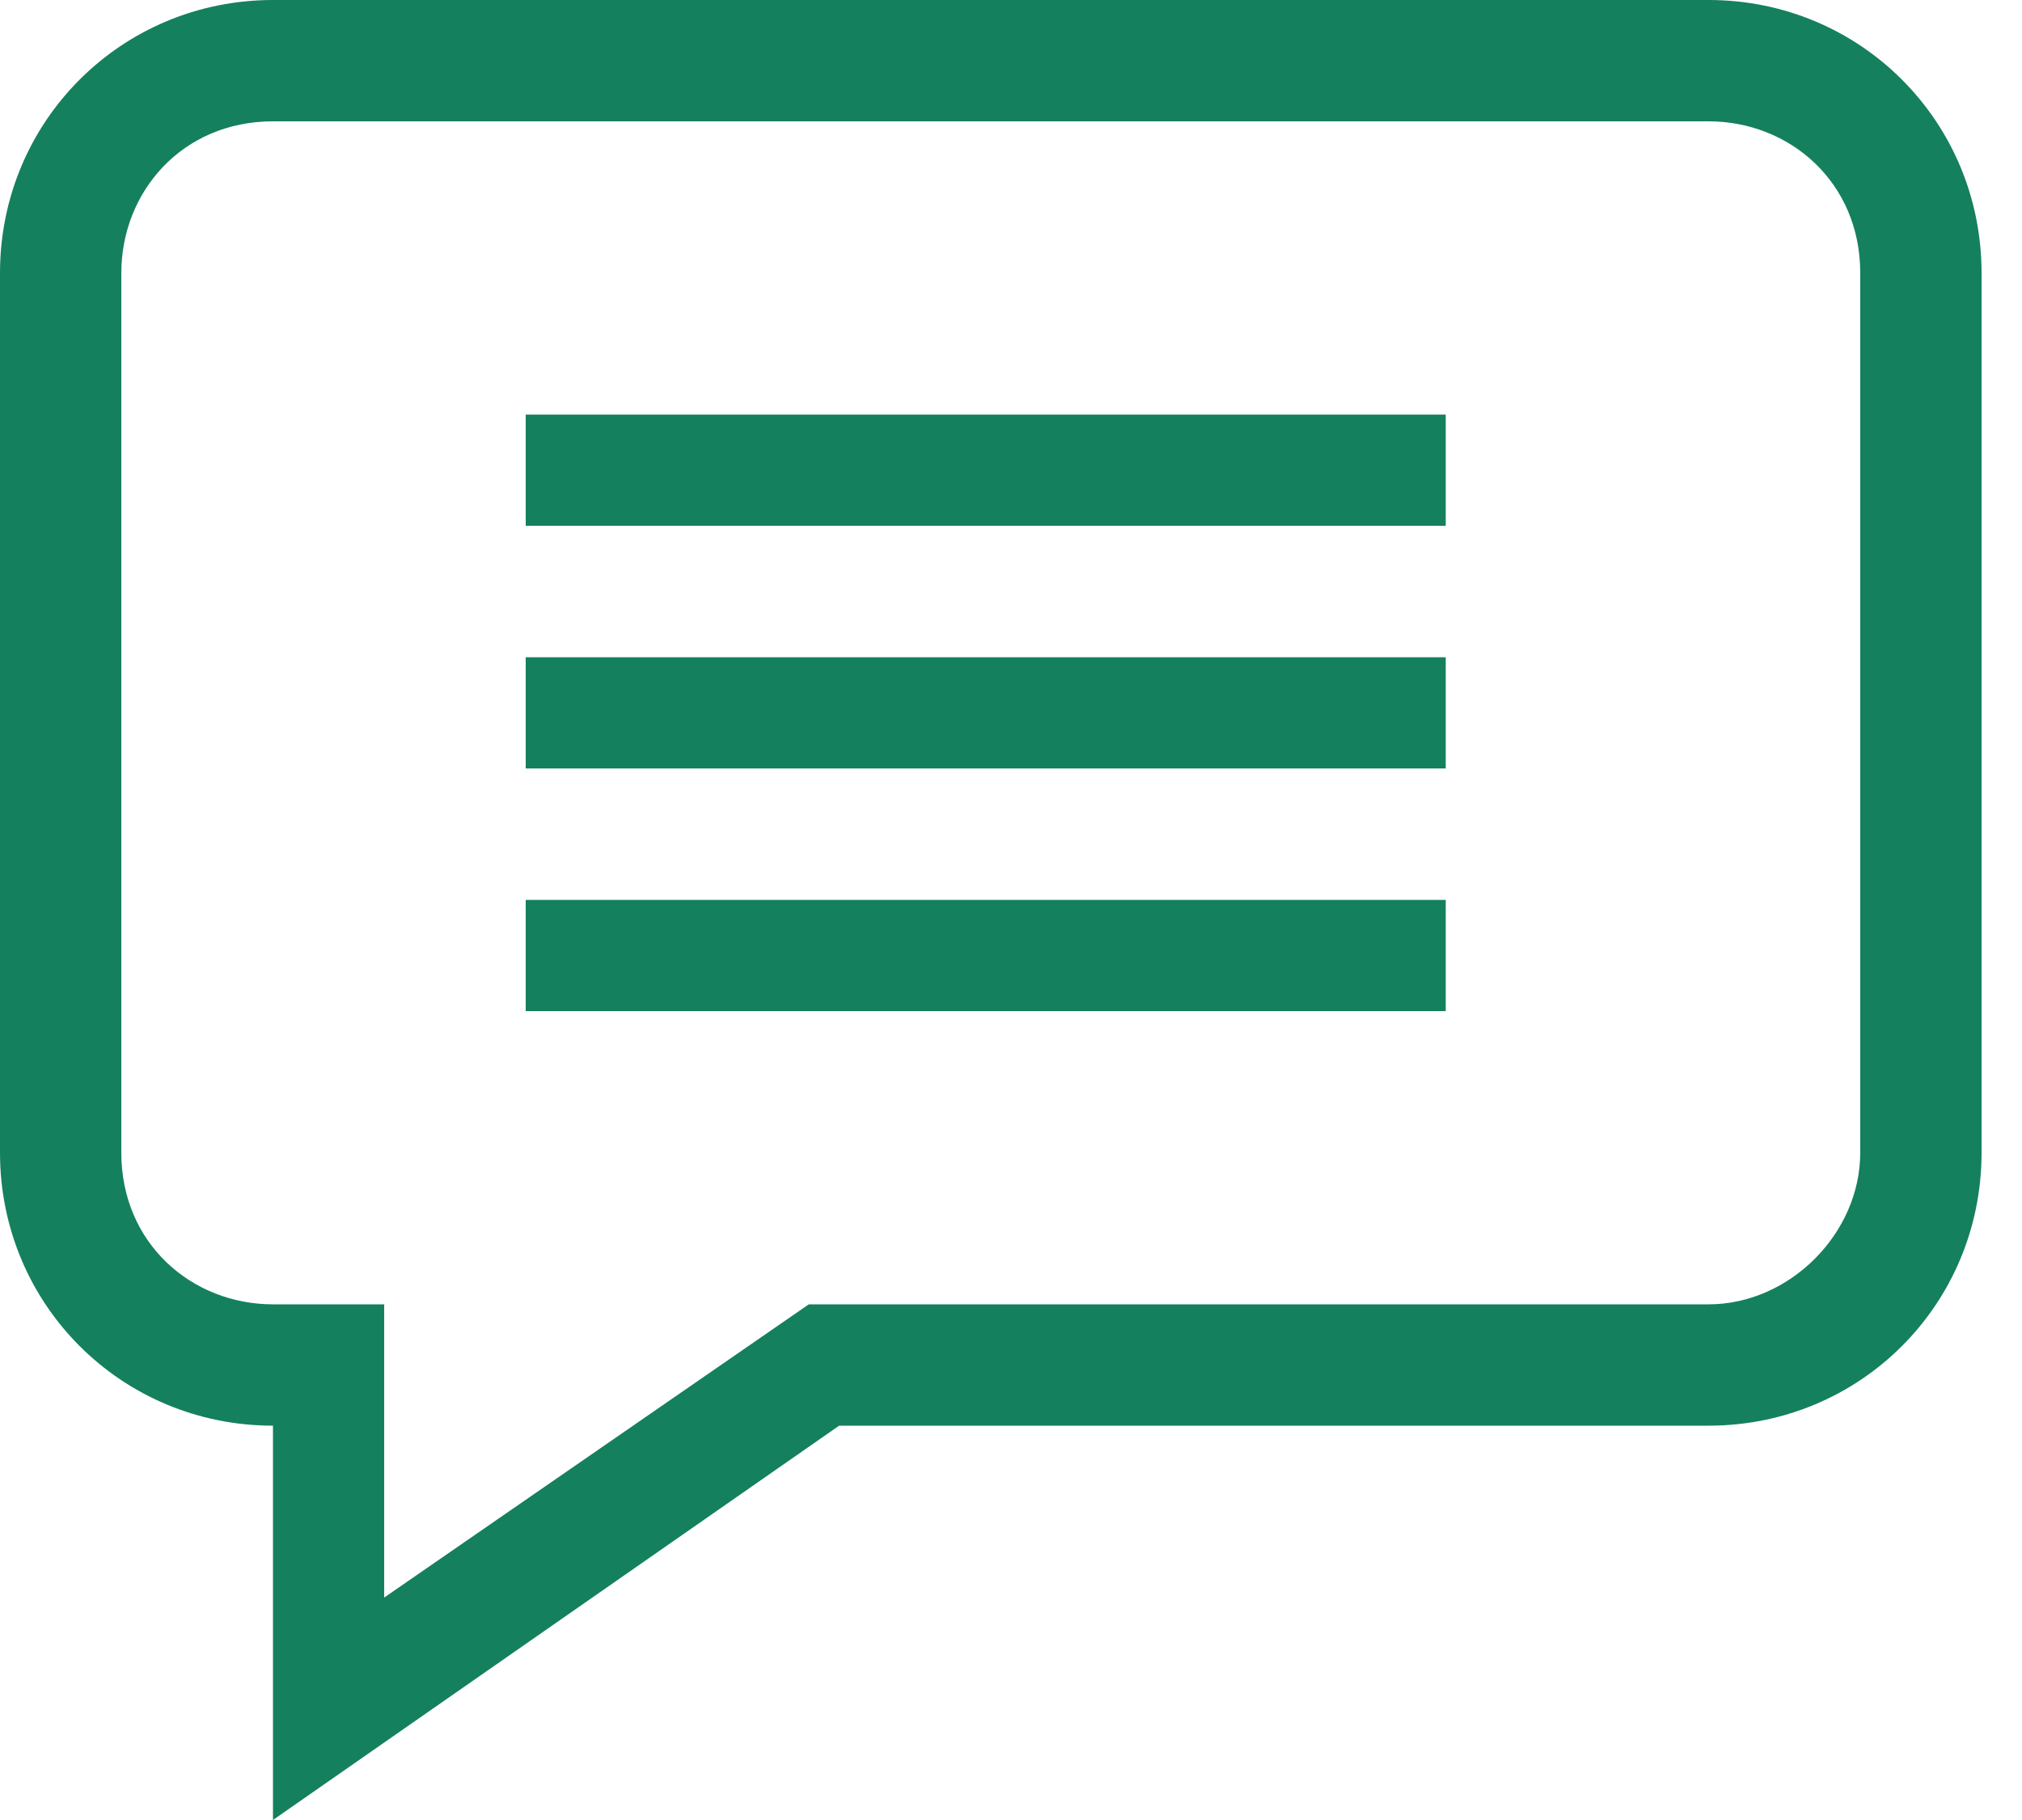 <?xml version="1.0" encoding="utf-8"?>
<!-- Generator: Adobe Illustrator 25.4.1, SVG Export Plug-In . SVG Version: 6.00 Build 0)  -->
<svg version="1.1" id="Layer_1" xmlns="http://www.w3.org/2000/svg" xmlns:xlink="http://www.w3.org/1999/xlink" x="0px" y="0px"
	 viewBox="0 0 20 18" style="enable-background:new 0 0 20 18;" xml:space="preserve">
<style type="text/css">
	.st0{fill:#14805E;}
</style>
<g id="icon-set最新整理">
	<g id="images_x2F_h5_x2F_icon-set_x2F_index-theme-icon" transform="translate(-191, -210)">
		<g id="header-service-icon" transform="translate(191, 210)">
			<path id="Combined-Shape" class="st0" d="M16.9,0c1.5,0,2.7,1.2,2.7,2.7v8.7c0,1.5-1.2,2.7-2.7,2.7H8.3L2.7,18v-3.9
				c-1.5,0-2.7-1.2-2.7-2.7V2.7C0,1.2,1.2,0,2.7,0H16.9z M18.4,11.4V2.7c0-0.9-0.7-1.5-1.5-1.5H2.7c-0.9,0-1.5,0.7-1.5,1.5v8.7
				c0,0.9,0.7,1.5,1.5,1.5h1.1v2.9L8,12.9h8.9C17.7,12.9,18.4,12.2,18.4,11.4z M5.2,4.1h9.1v1.1H5.2V4.1z M5.2,6.5h9.1v1.1H5.2V6.5z
				 M5.2,8.9h9.1v1.1H5.2V8.9z"/>
		</g>
	</g>
</g>
</svg>
